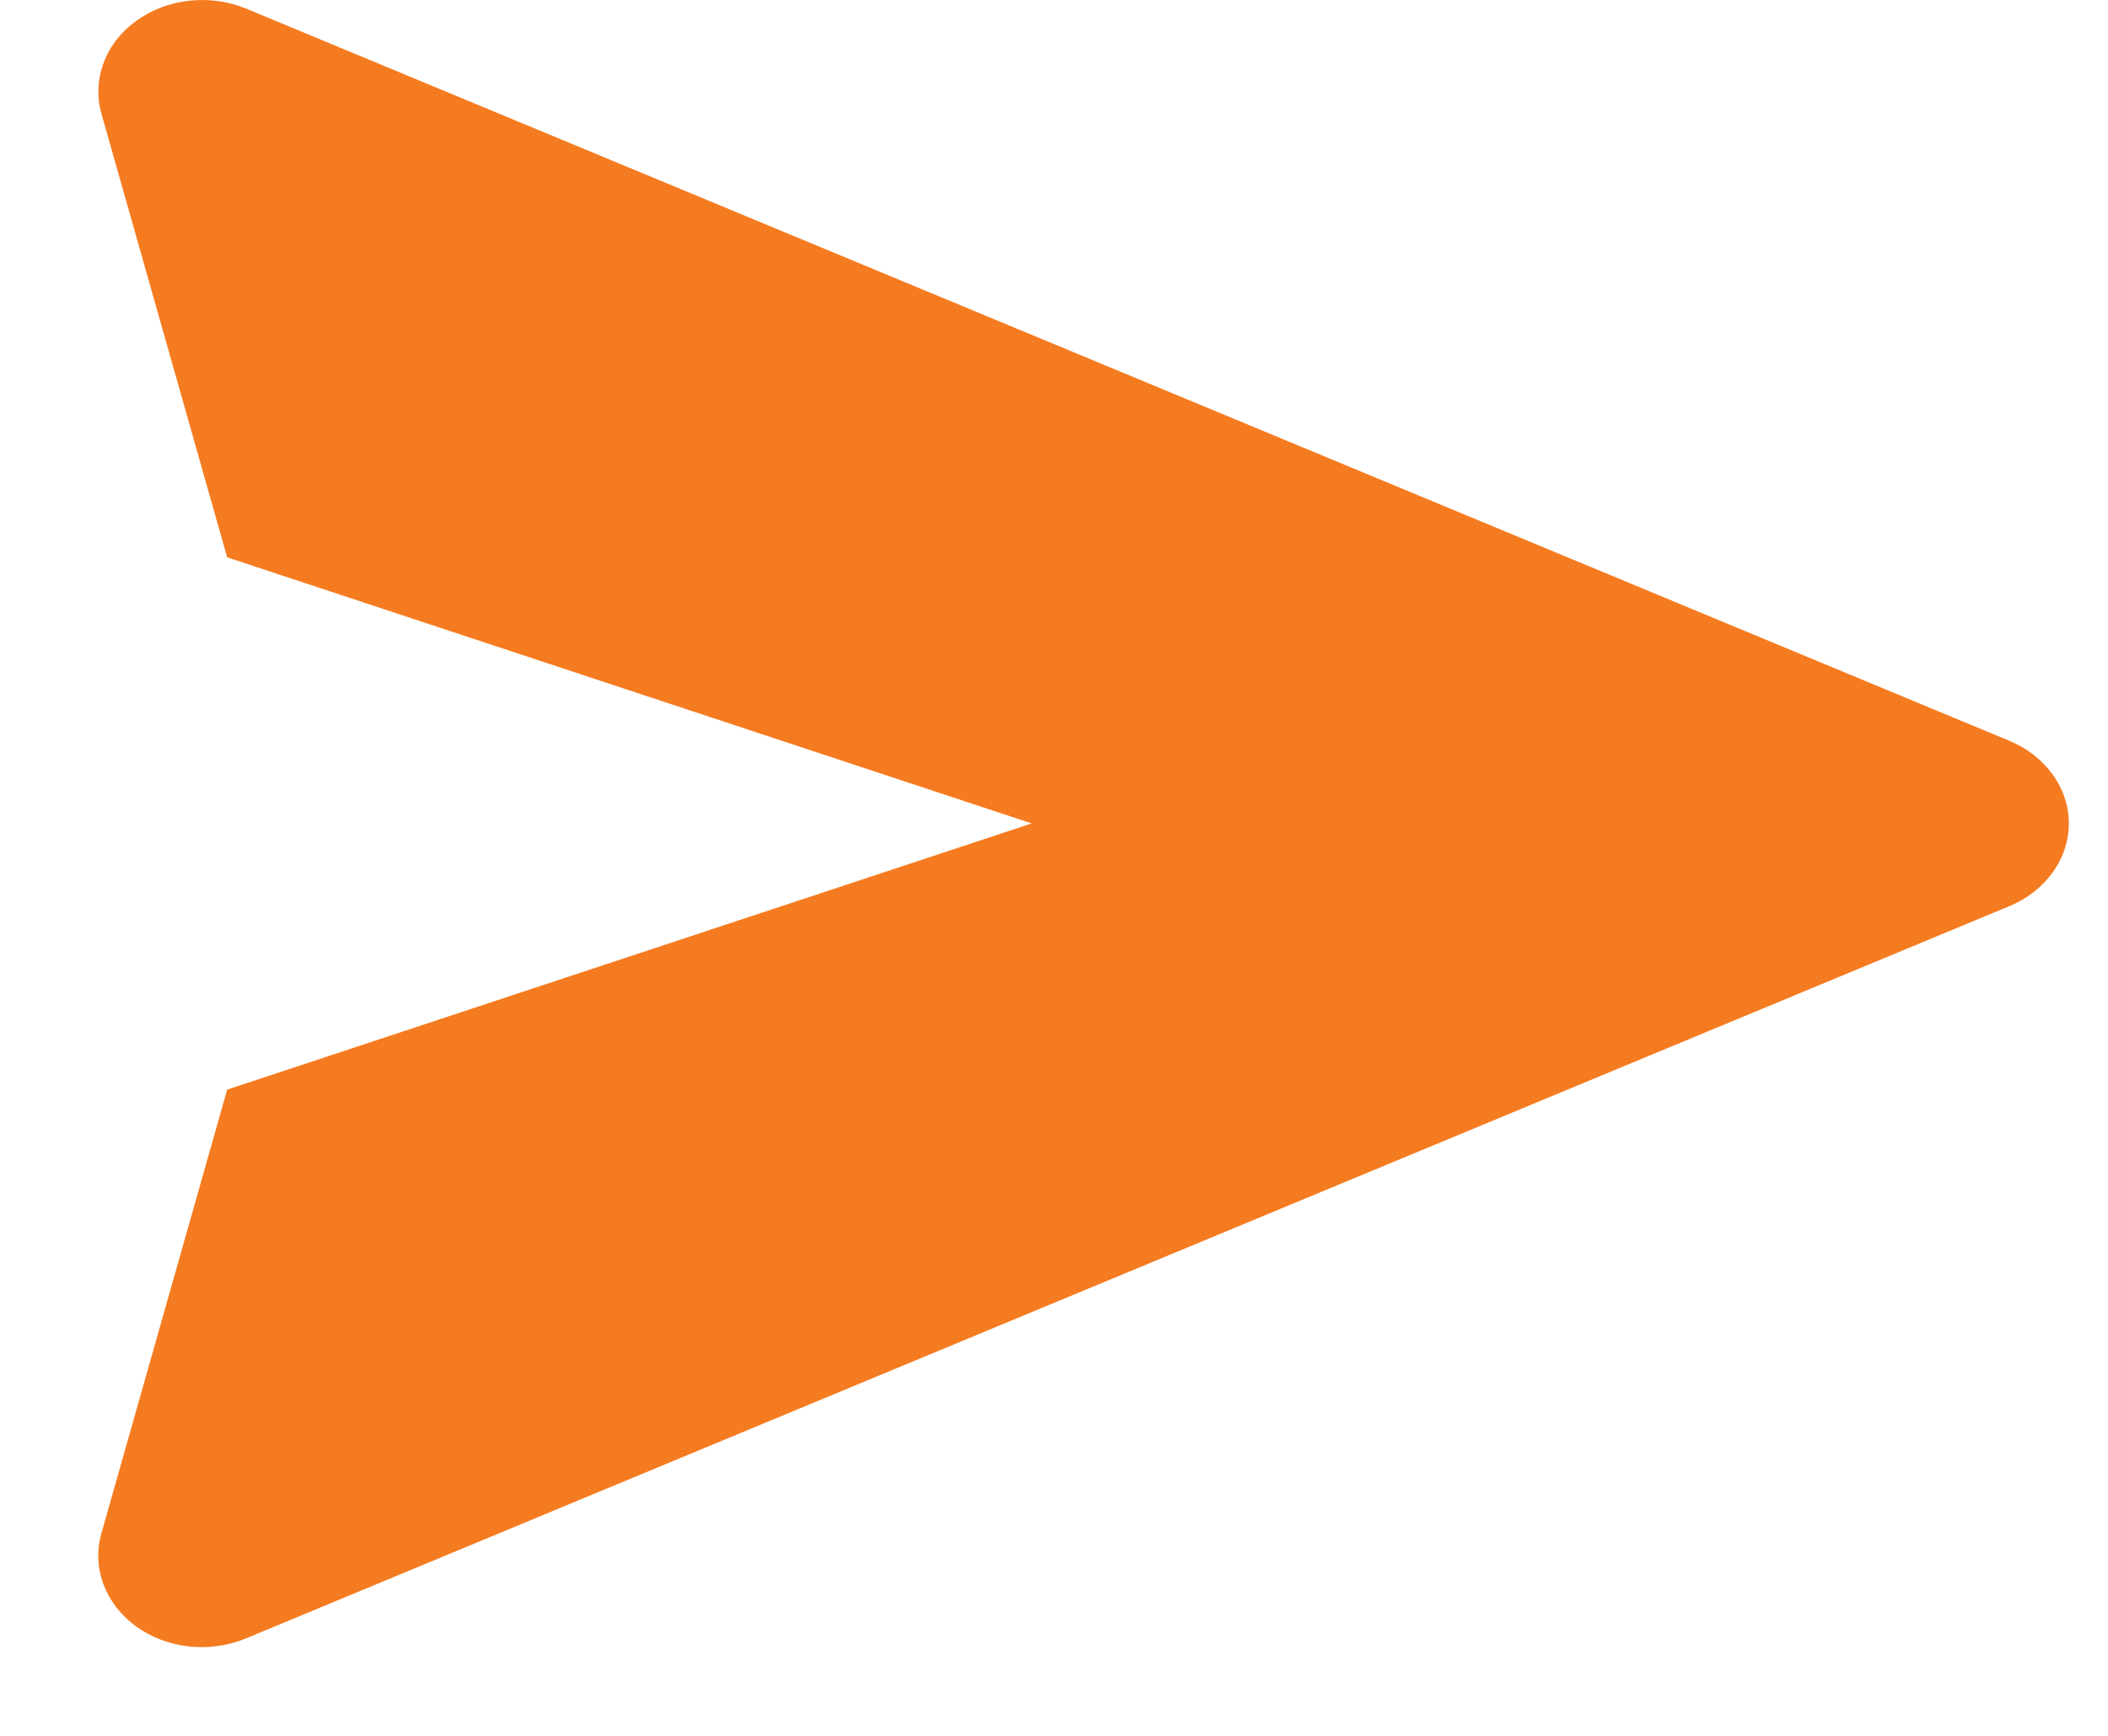 <svg width="17" height="14" viewBox="0 0 17 14" fill="none" xmlns="http://www.w3.org/2000/svg">
<path id="Vector" d="M16.203 5.974L1.986 0.07C1.843 0.011 1.683 -0.012 1.526 0.006C1.369 0.023 1.221 0.079 1.099 0.168C0.976 0.256 0.885 0.374 0.836 0.506C0.786 0.639 0.78 0.781 0.818 0.917L1.832 4.495L8.32 6.641L1.832 8.788L0.818 12.366C0.779 12.502 0.785 12.645 0.834 12.777C0.884 12.91 0.975 13.028 1.097 13.117C1.22 13.206 1.368 13.262 1.526 13.279C1.683 13.296 1.843 13.273 1.986 13.213L16.203 7.309C16.347 7.25 16.468 7.155 16.553 7.037C16.639 6.919 16.684 6.782 16.684 6.641C16.684 6.501 16.639 6.364 16.553 6.246C16.468 6.128 16.347 6.033 16.203 5.974Z" fill="#F57B20"/>
</svg>
